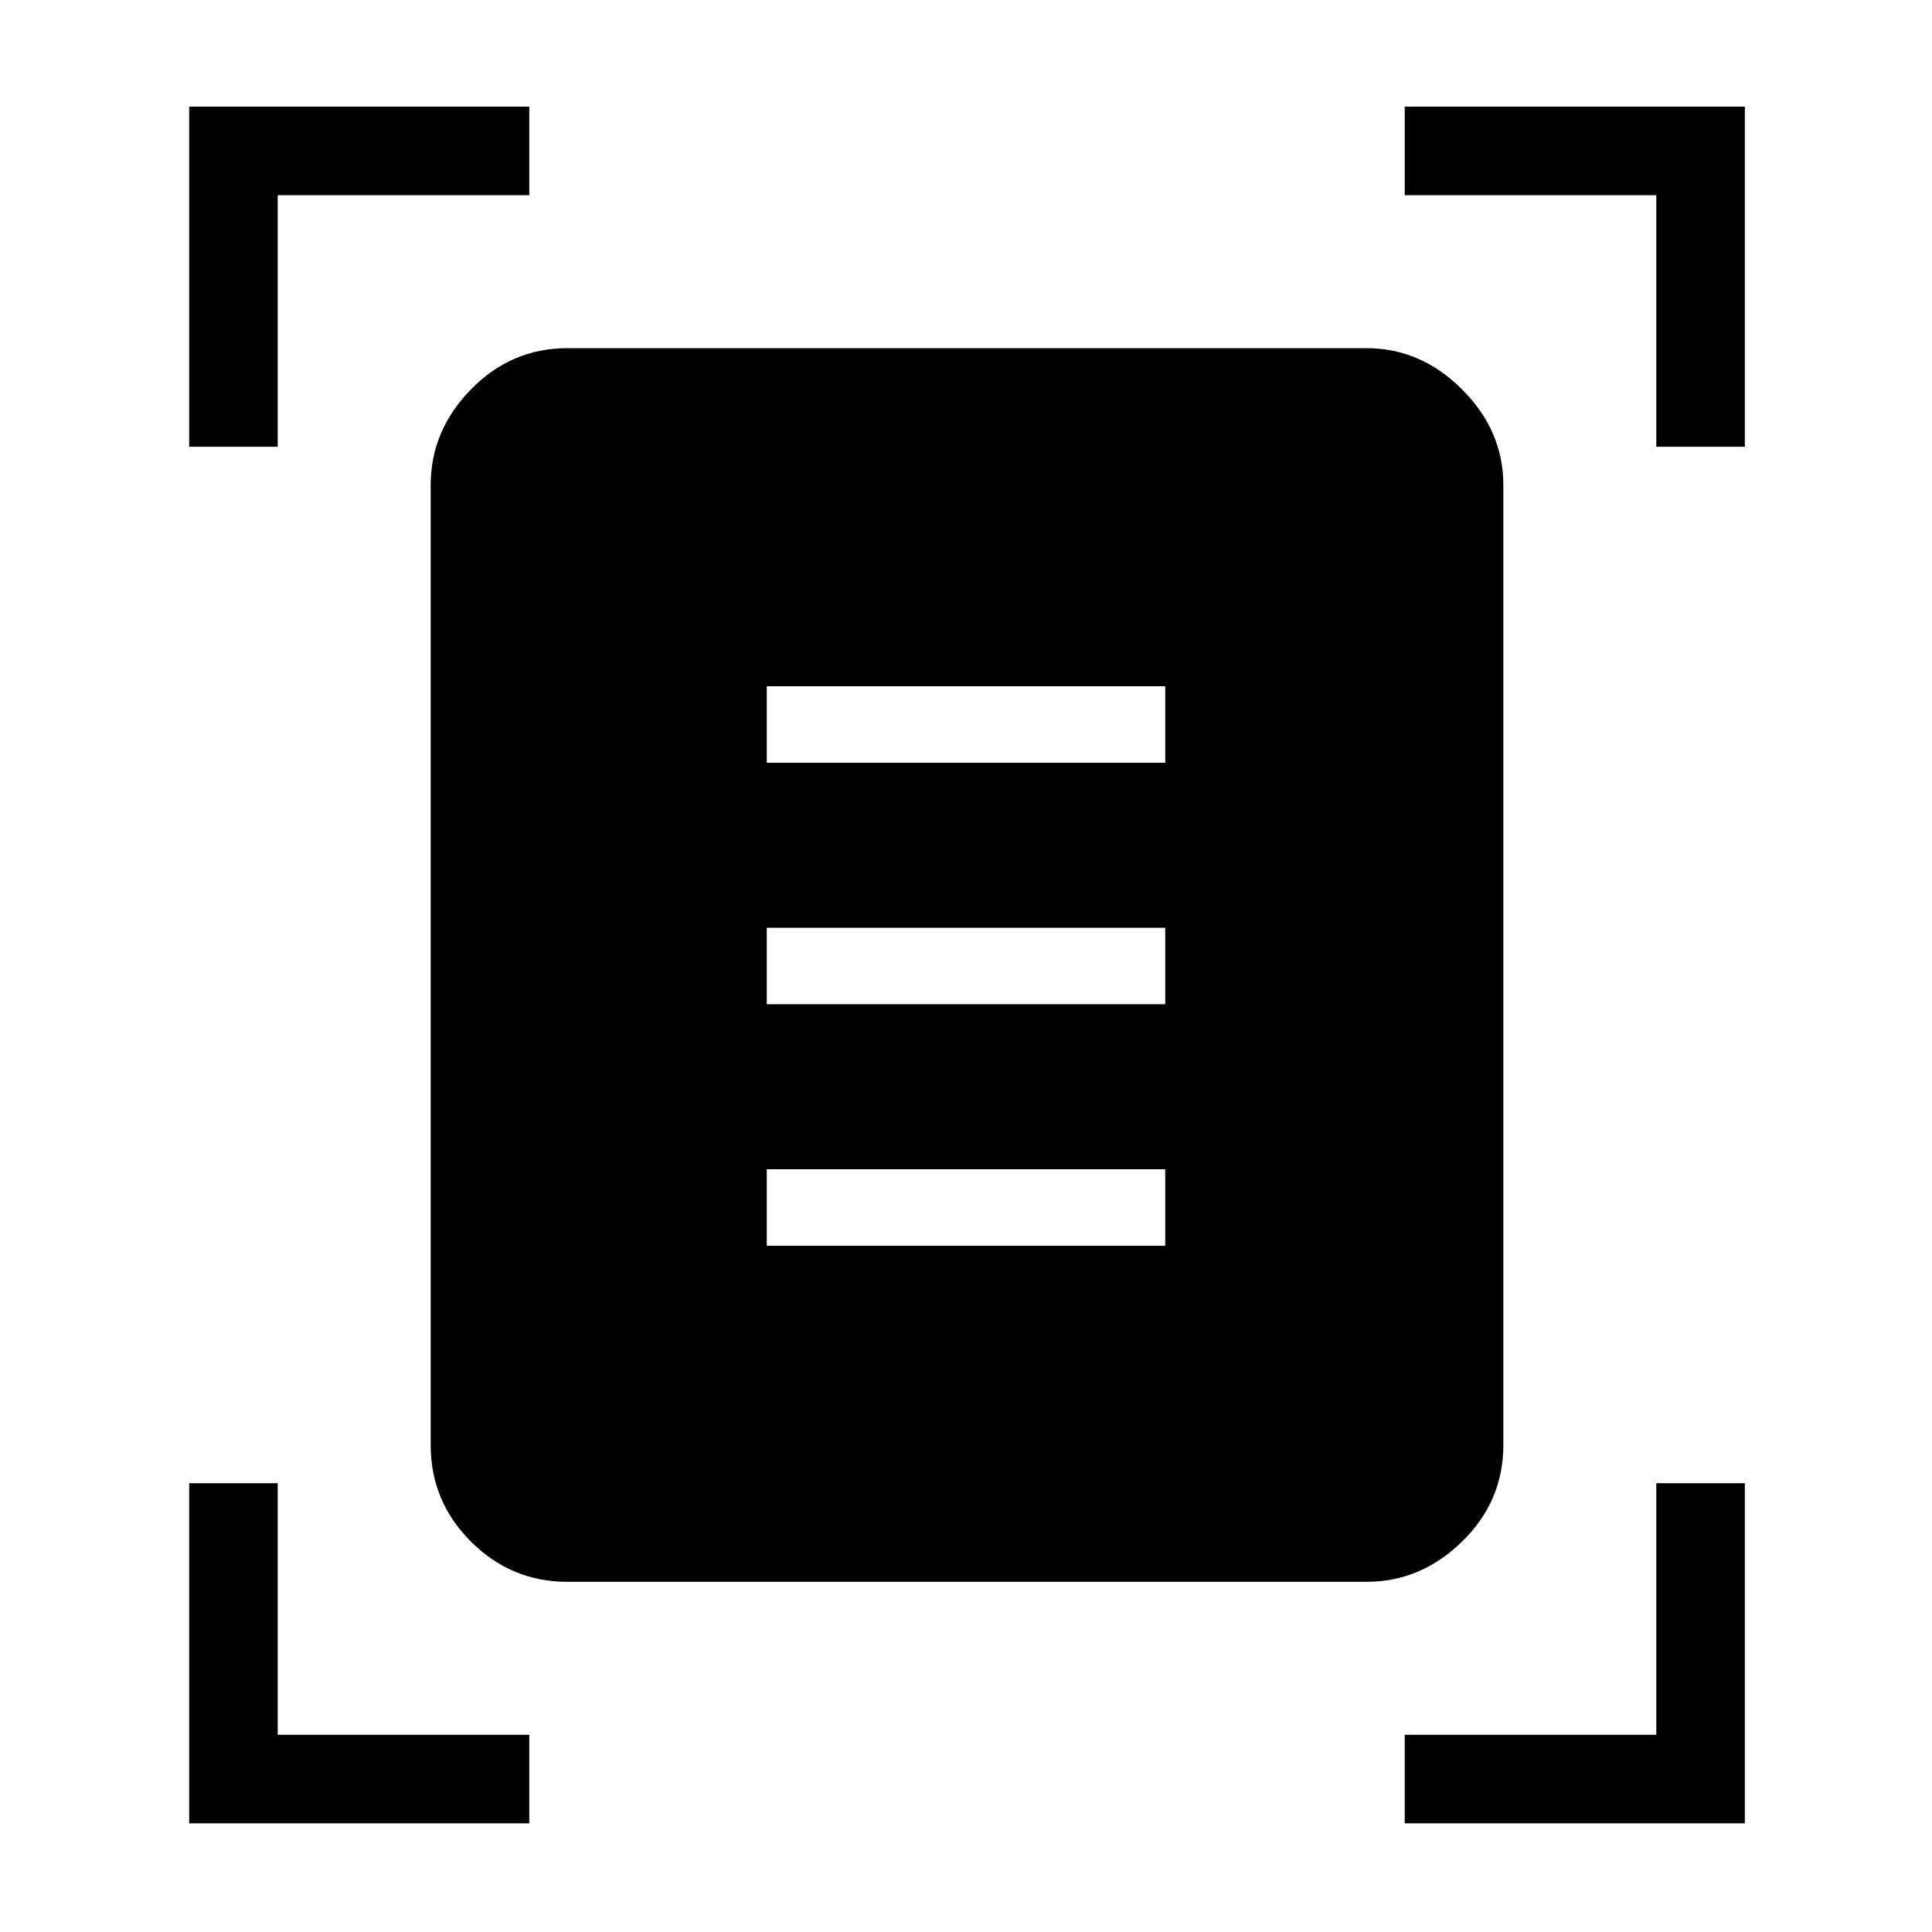 <svg xmlns="http://www.w3.org/2000/svg" height="48" width="48"><path d="M4.7 11.1V2.65h8.45v2.2H6.9v6.25Zm36.45 0V4.85H34.9v-2.2h8.45v8.45ZM4.7 45.3v-8.45h2.2v6.25h6.25v2.2Zm30.2 0v-2.2h6.25v-6.25h2.2v8.45Zm-20.8-6q-1.4 0-2.4-1t-1-2.4V12.05q0-1.35 1-2.375t2.4-1.025h19.85q1.35 0 2.375 1.025t1.025 2.375V35.9q0 1.4-1.025 2.4t-2.375 1Zm4.95-20.35h9.9v-1.9h-9.9Zm0 6h9.9v-1.9h-9.9Zm0 6h9.9v-1.9h-9.9Z"/></svg>